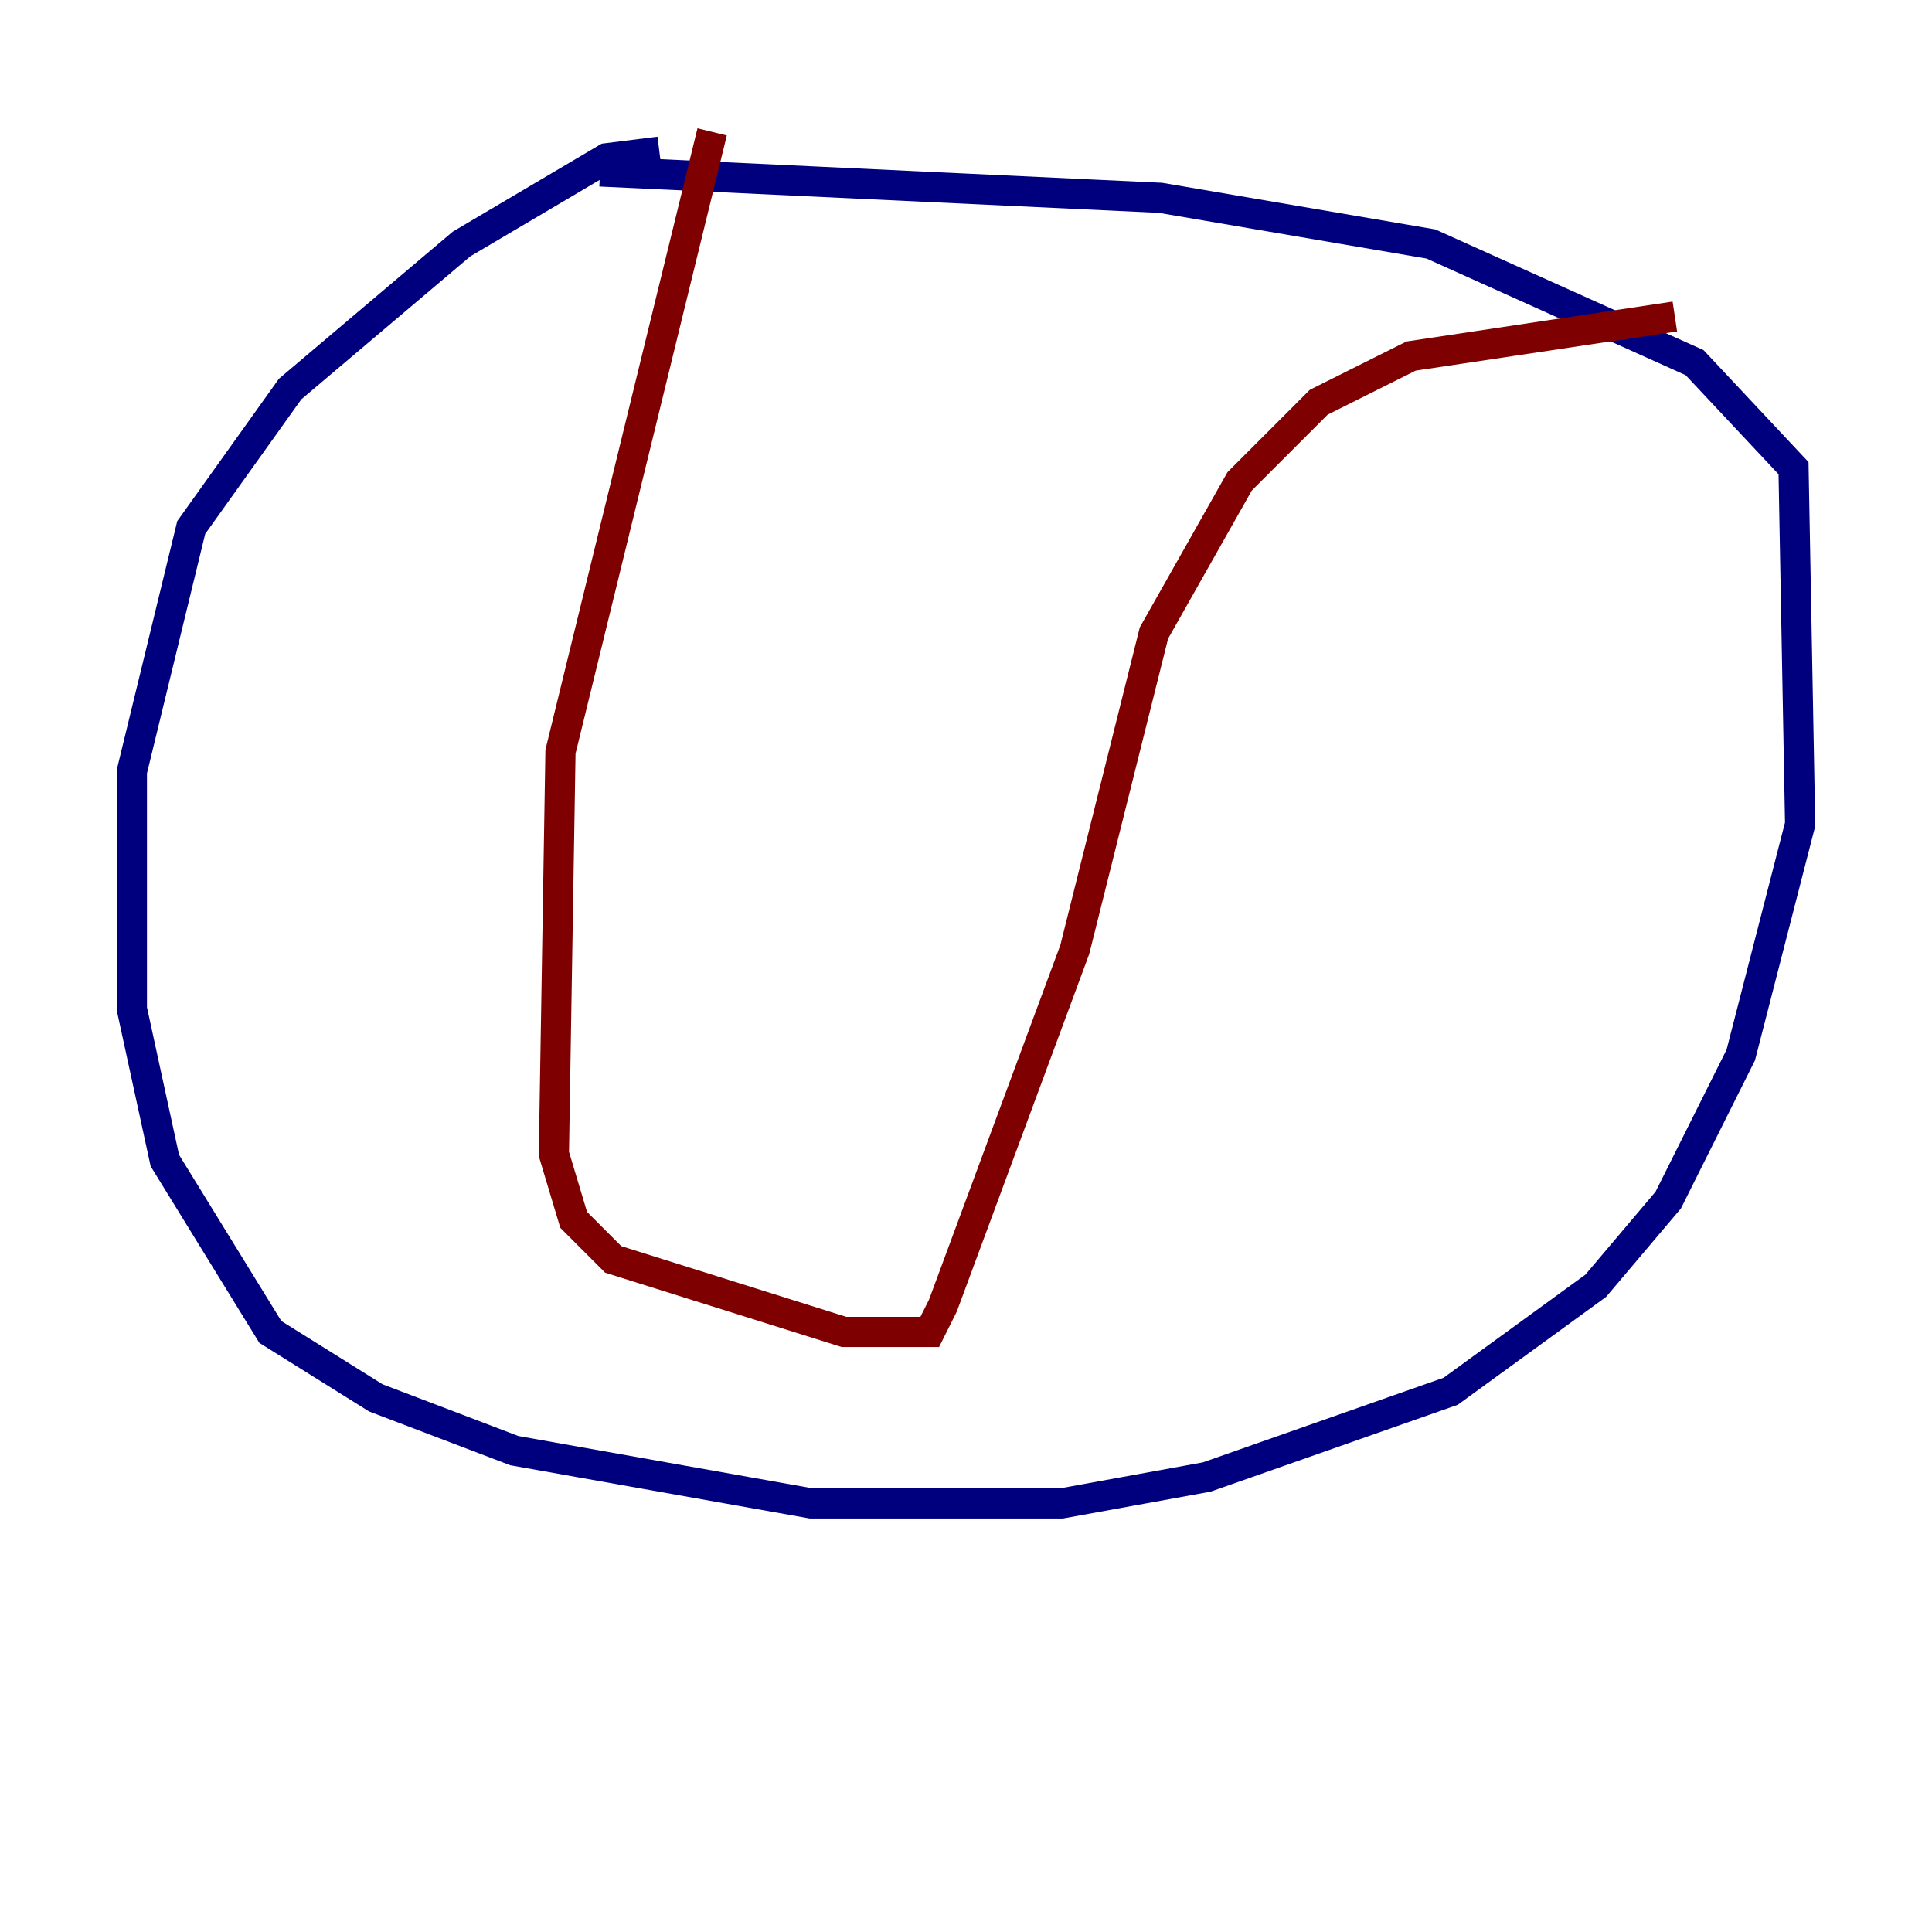 <?xml version="1.0" encoding="utf-8" ?>
<svg baseProfile="tiny" height="128" version="1.2" viewBox="0,0,128,128" width="128" xmlns="http://www.w3.org/2000/svg" xmlns:ev="http://www.w3.org/2001/xml-events" xmlns:xlink="http://www.w3.org/1999/xlink"><defs /><polyline fill="none" points="43.686,10.048 40.191,10.485 30.58,16.164 19.222,25.775 12.669,34.949 8.737,51.113 8.737,66.84 10.921,76.887 17.911,88.246 24.901,92.614 34.075,96.109 53.734,99.604 70.335,99.604 79.945,97.857 96.109,92.177 105.72,85.188 110.526,79.508 115.331,69.898 119.263,54.608 118.826,31.017 112.273,24.027 94.799,16.164 76.887,13.106 39.754,11.358" stroke="#00007f" stroke-width="2" /><polyline fill="none" points="47.181,8.737 37.133,49.802 36.696,76.451 38.007,80.819 40.628,83.44 55.918,88.246 61.597,88.246 62.471,86.498 71.208,62.908 76.451,41.939 82.13,31.891 87.372,26.648 93.488,23.59 110.963,20.969" stroke="#7f0000" stroke-width="2" /></svg>